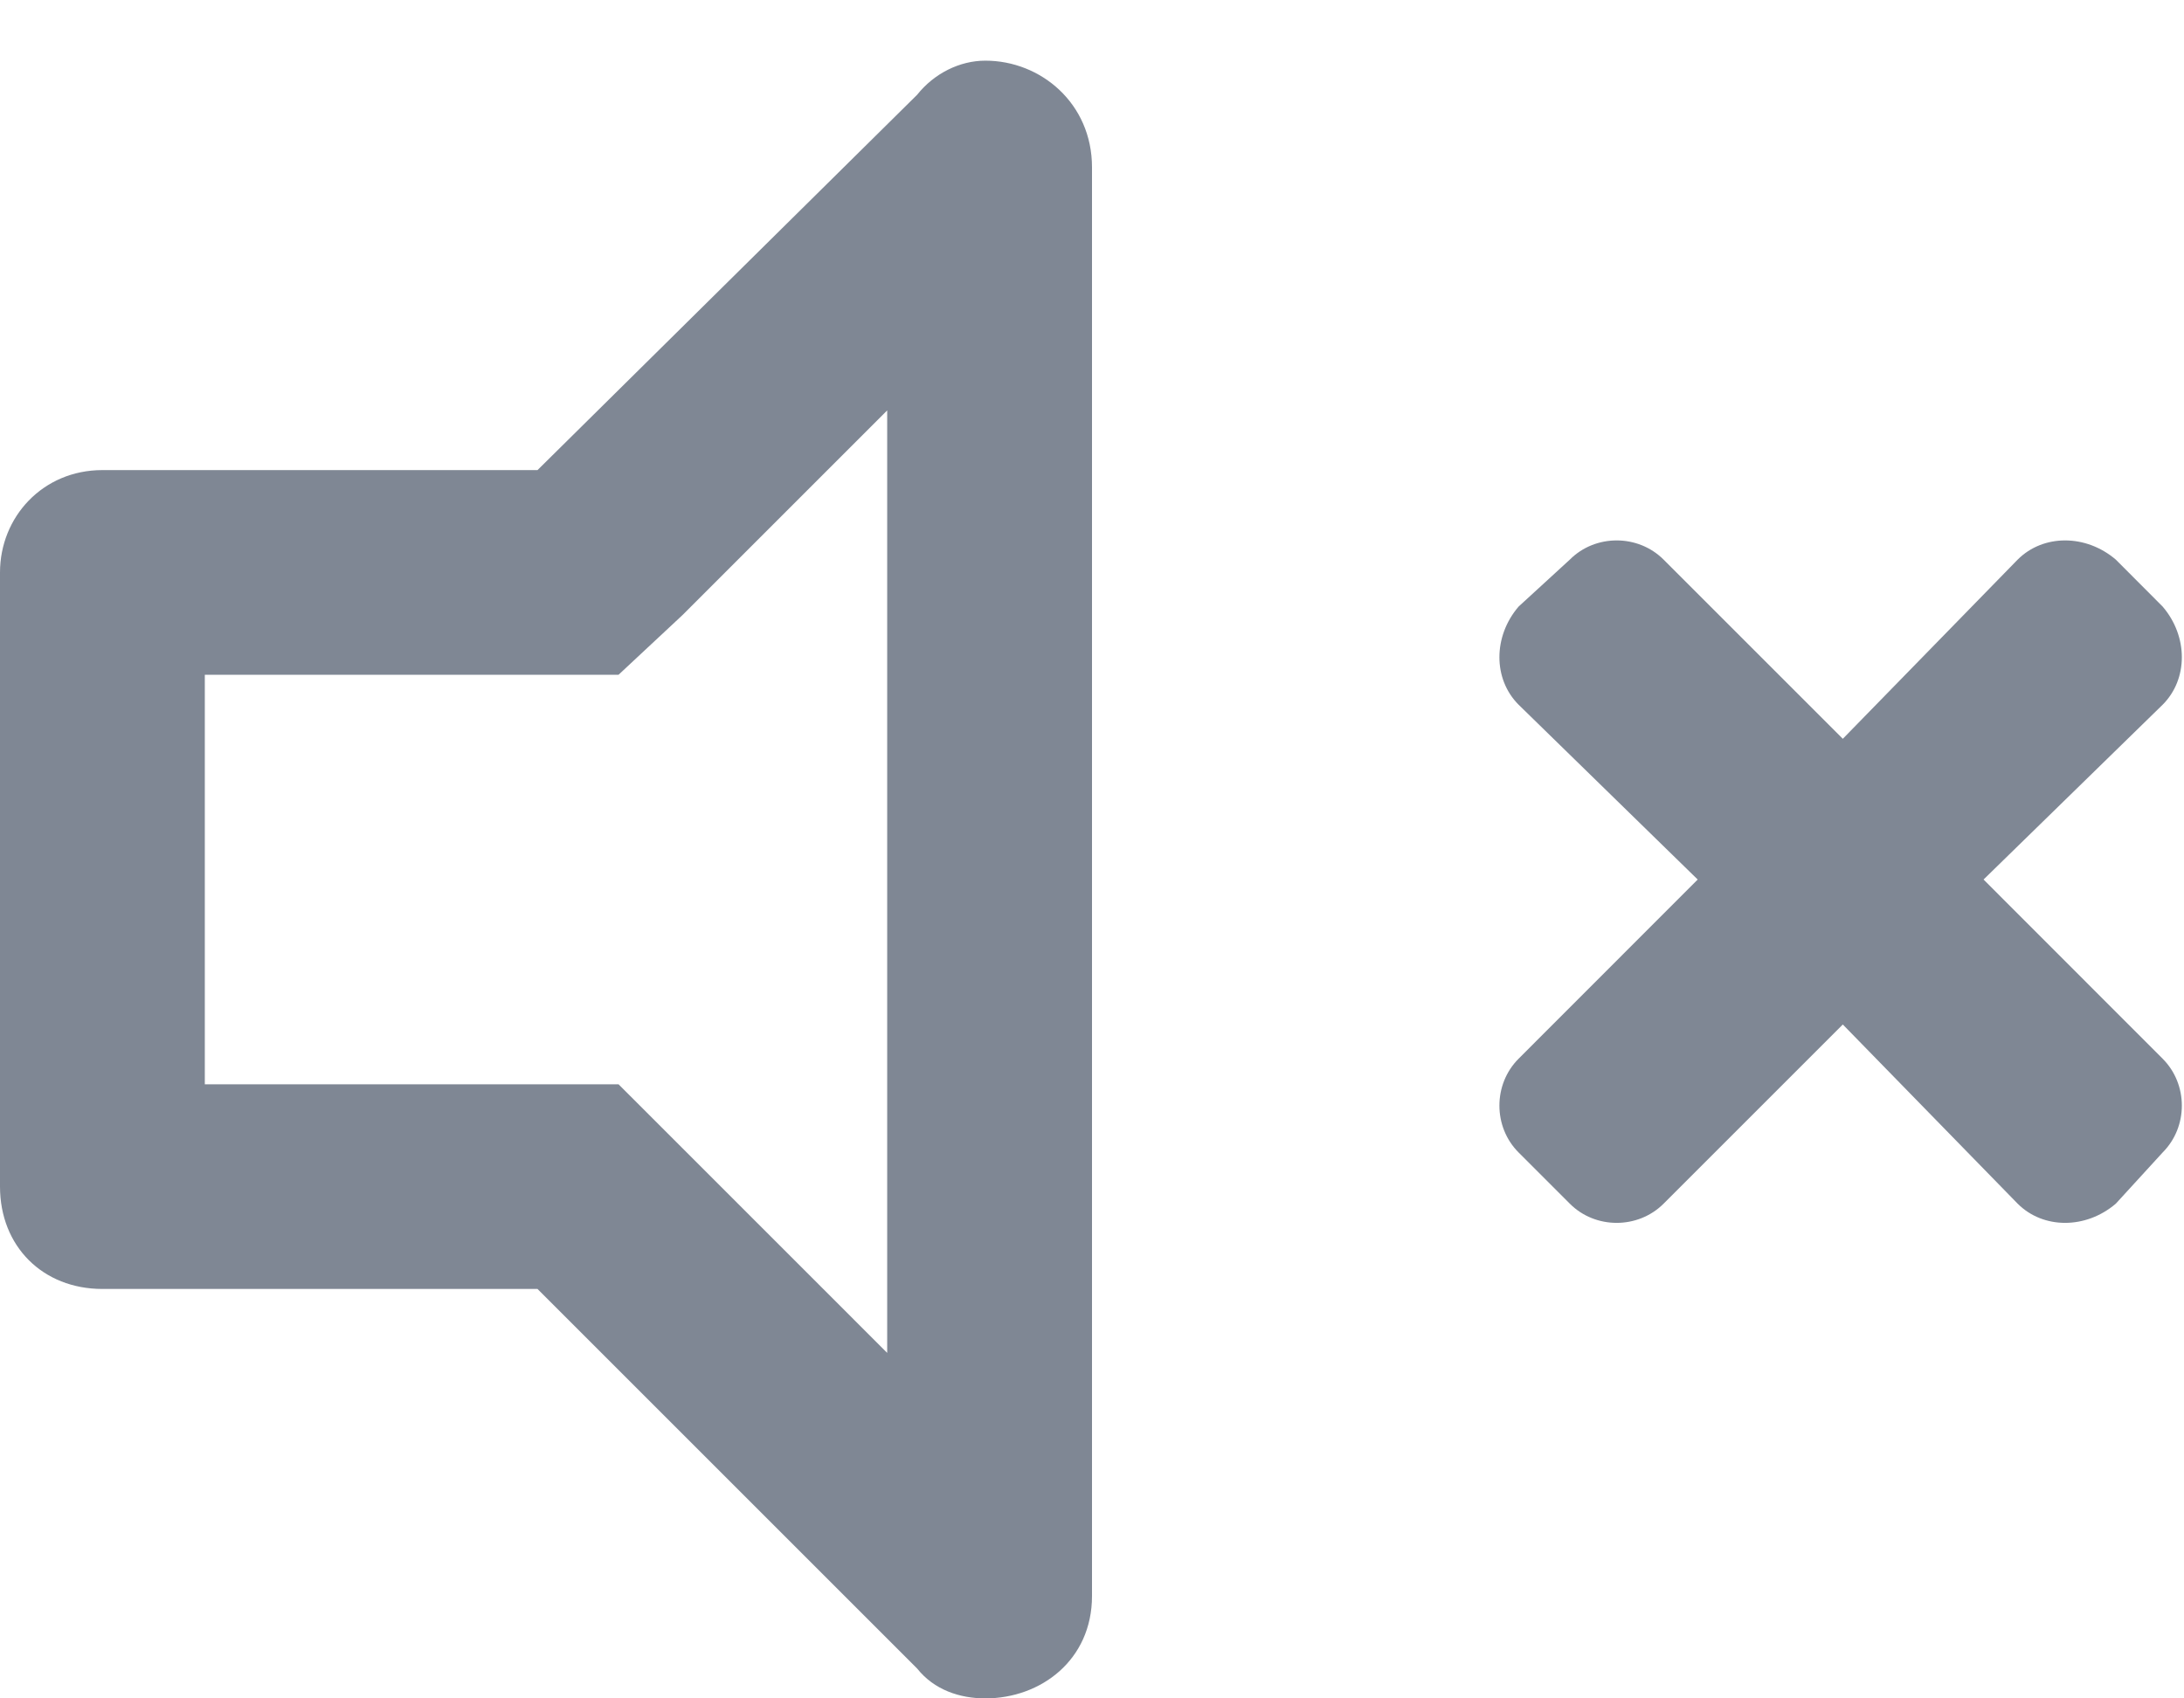 <svg width="18" height="14" viewBox="0 0 18 14" fill="none" xmlns="http://www.w3.org/2000/svg">
<path d="M8.121 0.5C7.91 0.5 7.699 0.605 7.559 0.781L4.43 3.875H0.844C0.352 3.875 0 4.262 0 4.719V9.781C0 10.273 0.352 10.625 0.844 10.625H4.43L7.559 13.754C7.699 13.93 7.91 14 8.121 14C8.578 14 9 13.684 9 13.156V1.379C9 0.852 8.578 0.5 8.121 0.5ZM7.312 11.152L5.625 9.465L5.098 8.938H1.688V5.562H5.098L5.625 5.07L7.312 3.383V11.152ZM16.348 7.25L17.824 5.809C18.035 5.598 18.035 5.246 17.824 5L17.438 4.613C17.191 4.402 16.84 4.402 16.629 4.613L15.188 6.09L13.711 4.613C13.5 4.402 13.148 4.402 12.938 4.613L12.516 5C12.305 5.246 12.305 5.598 12.516 5.809L13.992 7.25L12.516 8.727C12.305 8.938 12.305 9.289 12.516 9.5L12.938 9.922C13.148 10.133 13.5 10.133 13.711 9.922L15.188 8.445L16.629 9.922C16.84 10.133 17.191 10.133 17.438 9.922L17.824 9.5C18.035 9.289 18.035 8.938 17.824 8.727L16.348 7.25Z" fill="#7F8794"/>
</svg>
